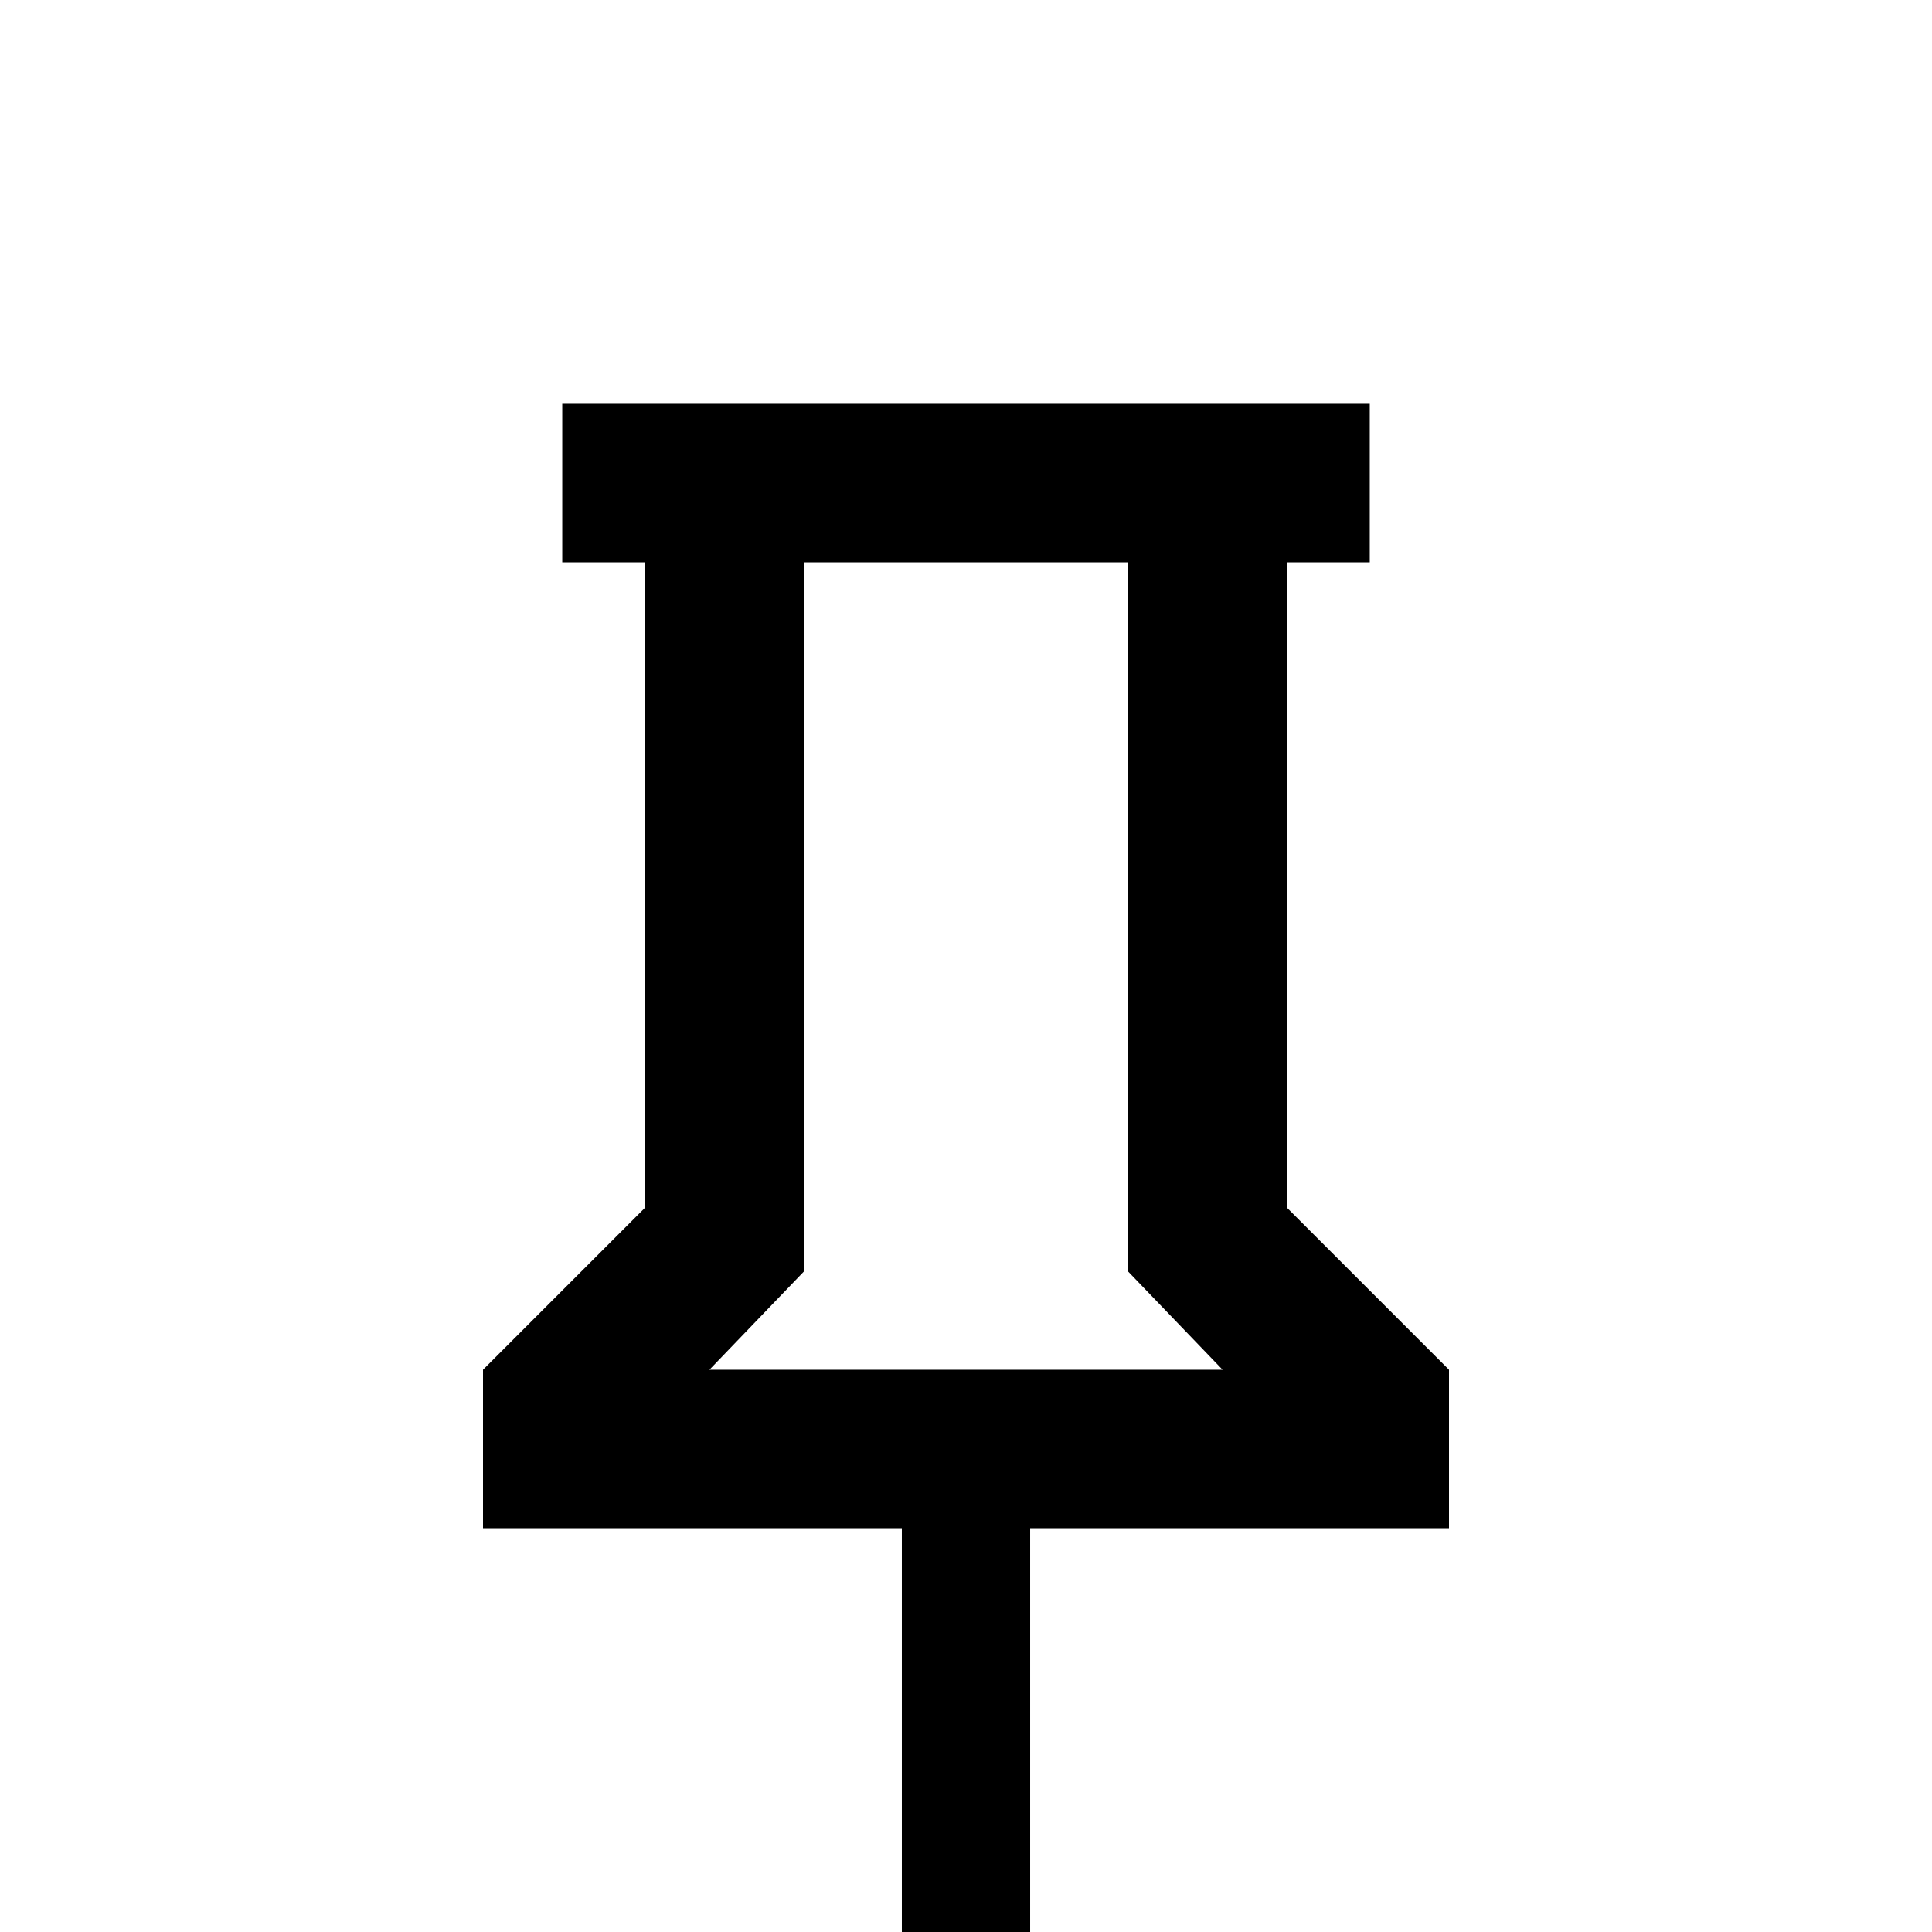 <svg xmlns="http://www.w3.org/2000/svg" viewBox="0 -512 512 512">
	<path fill="#000000" d="M341 -192V-363H363V-405H149V-363H171V-192L128 -149V-107H239V21H273V-107H384V-149ZM188 -149L213 -175V-363H299V-175L324 -149Z"/>
</svg>